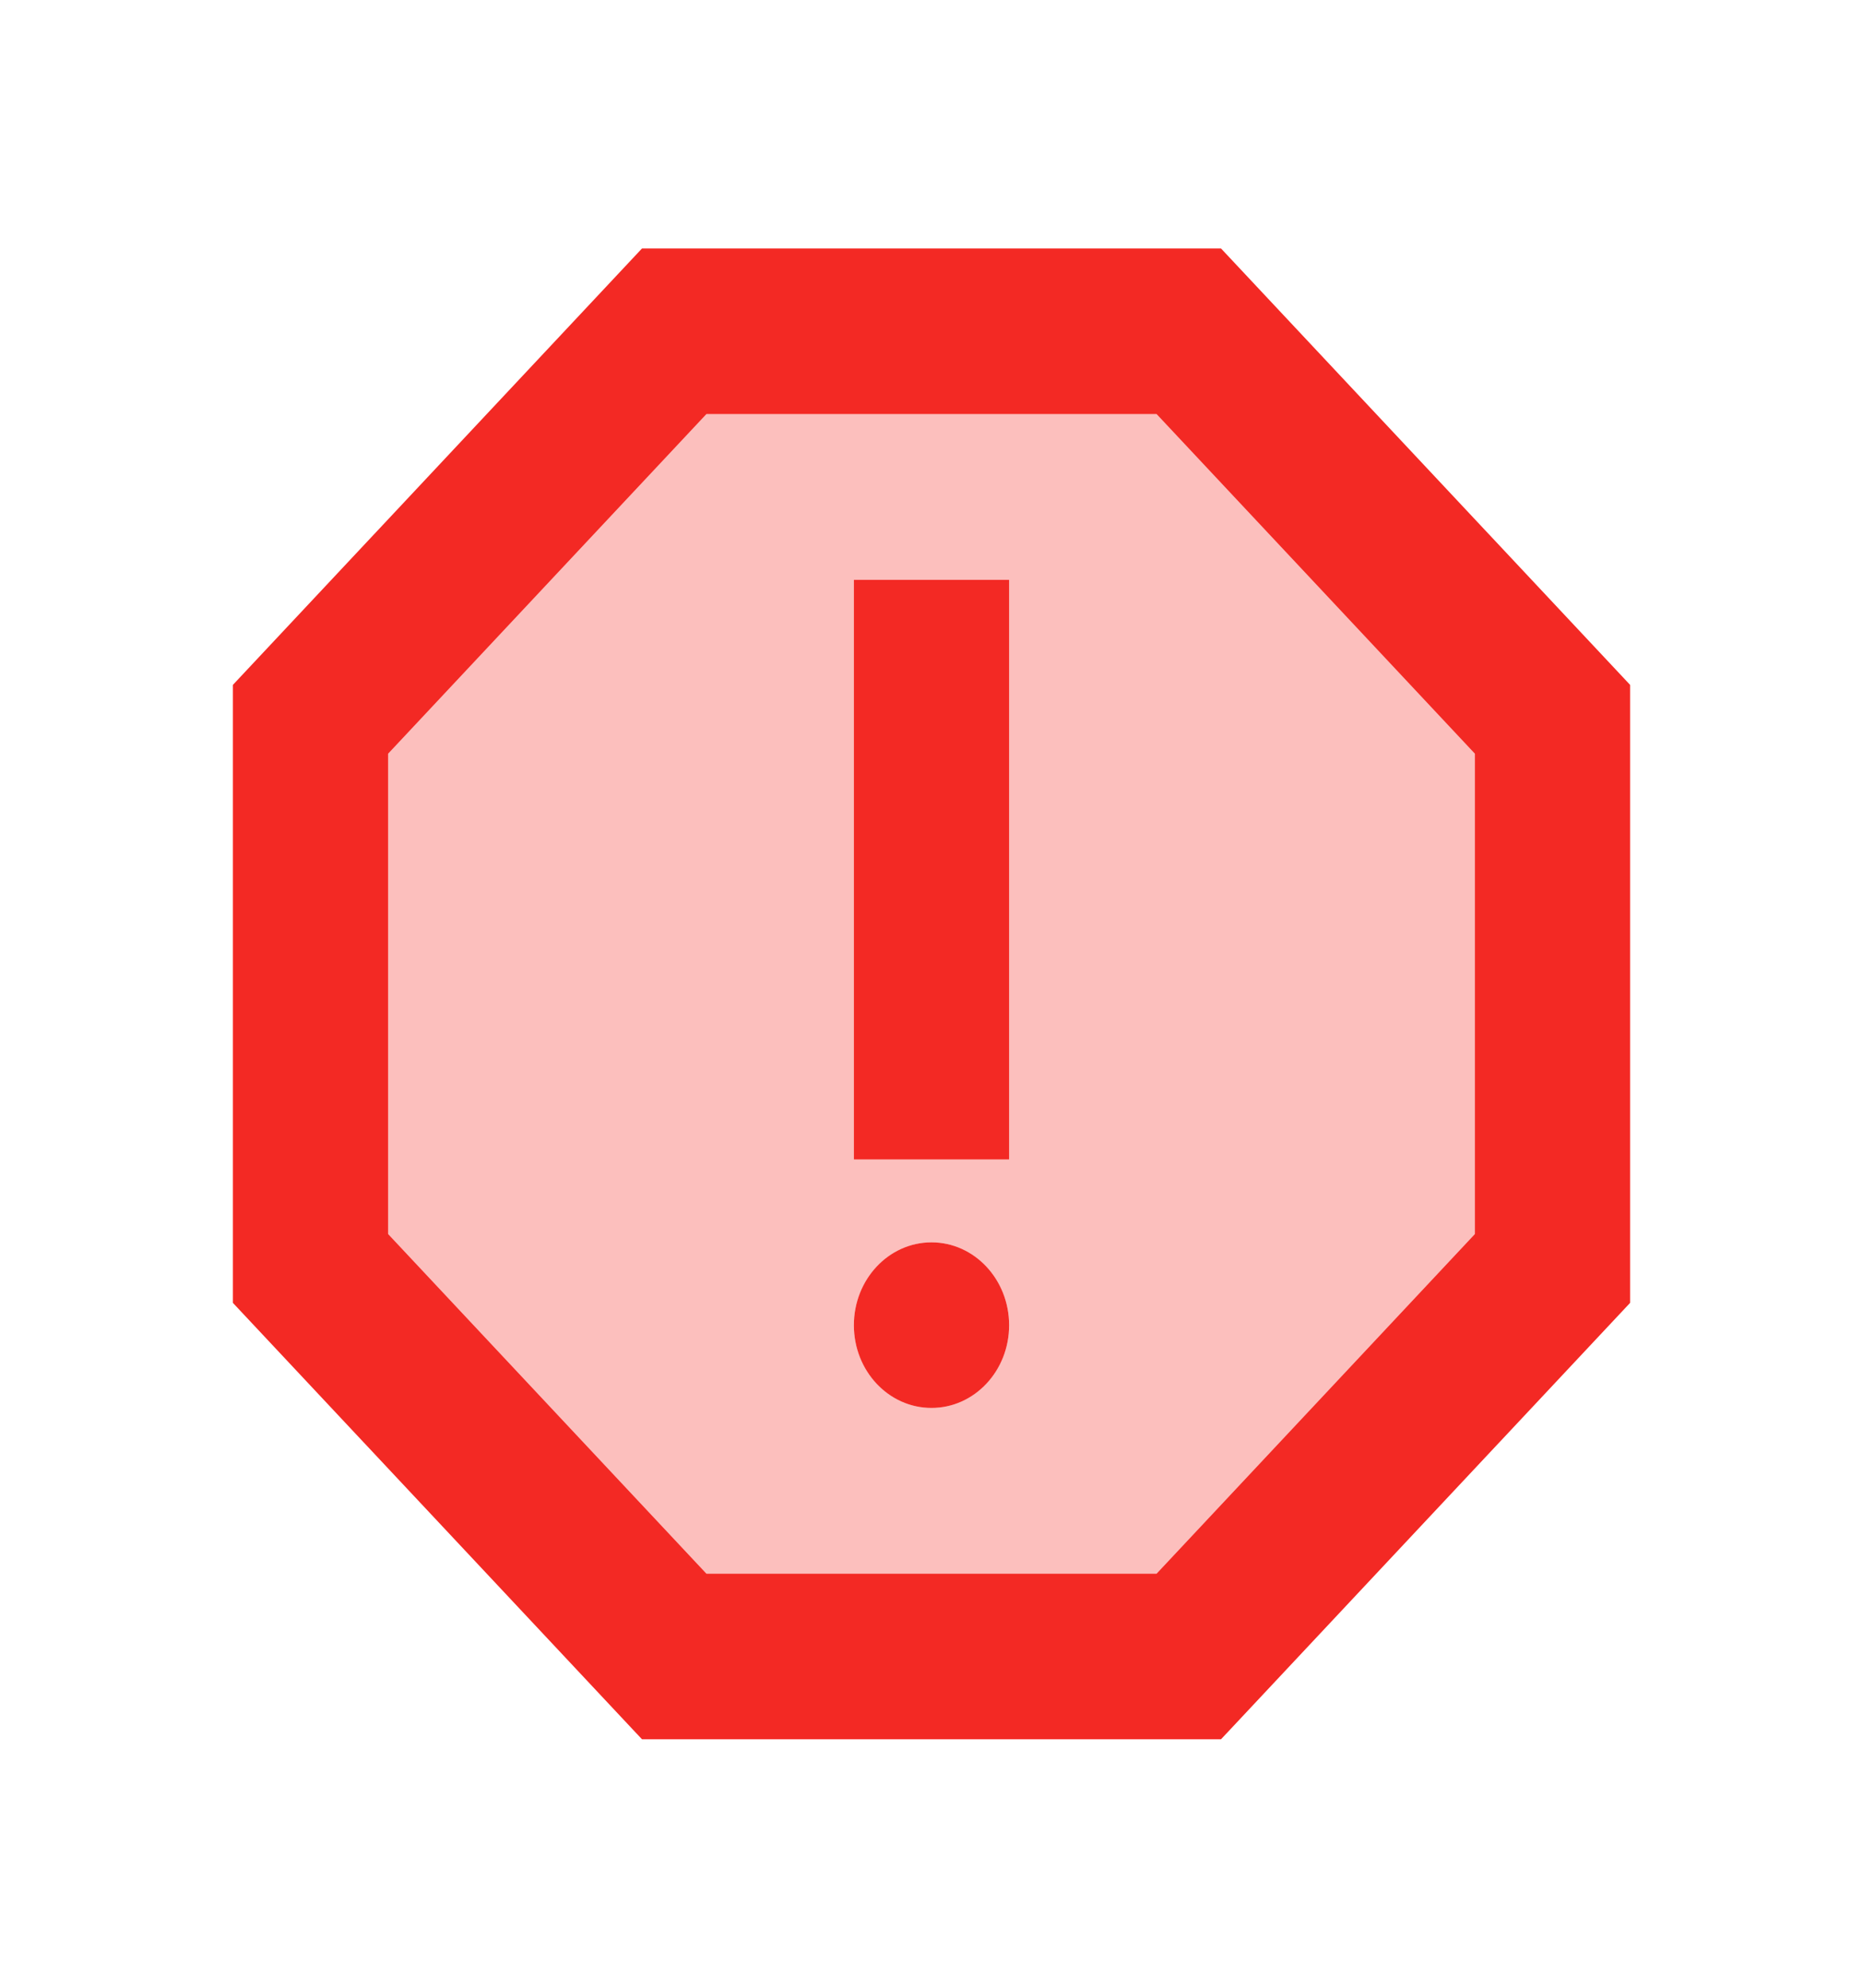 <svg width="15" height="16" viewBox="0 0 15 16" fill="none" xmlns="http://www.w3.org/2000/svg">
<path opacity="0.3" d="M5.688 3.333L3.125 6.067V9.933L5.688 12.667H9.312L11.875 9.933V6.067L9.312 3.333H5.688ZM7.5 11.333C7.156 11.333 6.875 11.033 6.875 10.667C6.875 10.3 7.156 10 7.5 10C7.844 10 8.125 10.3 8.125 10.667C8.125 11.033 7.844 11.333 7.5 11.333ZM8.125 9.333H6.875V4.667H8.125V9.333Z" fill="#F32924"/>
<path d="M9.831 2H5.169L1.875 5.513V10.487L5.169 14H9.831L13.125 10.487V5.513L9.831 2ZM11.875 9.933L9.312 12.667H5.688L3.125 9.933V6.067L5.688 3.333H9.312L11.875 6.067V9.933Z" fill="#F32924"/>
<path d="M7.5 11.333C7.845 11.333 8.125 11.035 8.125 10.667C8.125 10.299 7.845 10 7.5 10C7.155 10 6.875 10.299 6.875 10.667C6.875 11.035 7.155 11.333 7.5 11.333Z" fill="#F32924"/>
<path d="M6.875 4.667H8.125V9.333H6.875V4.667Z" fill="#F32924"/>
</svg>
